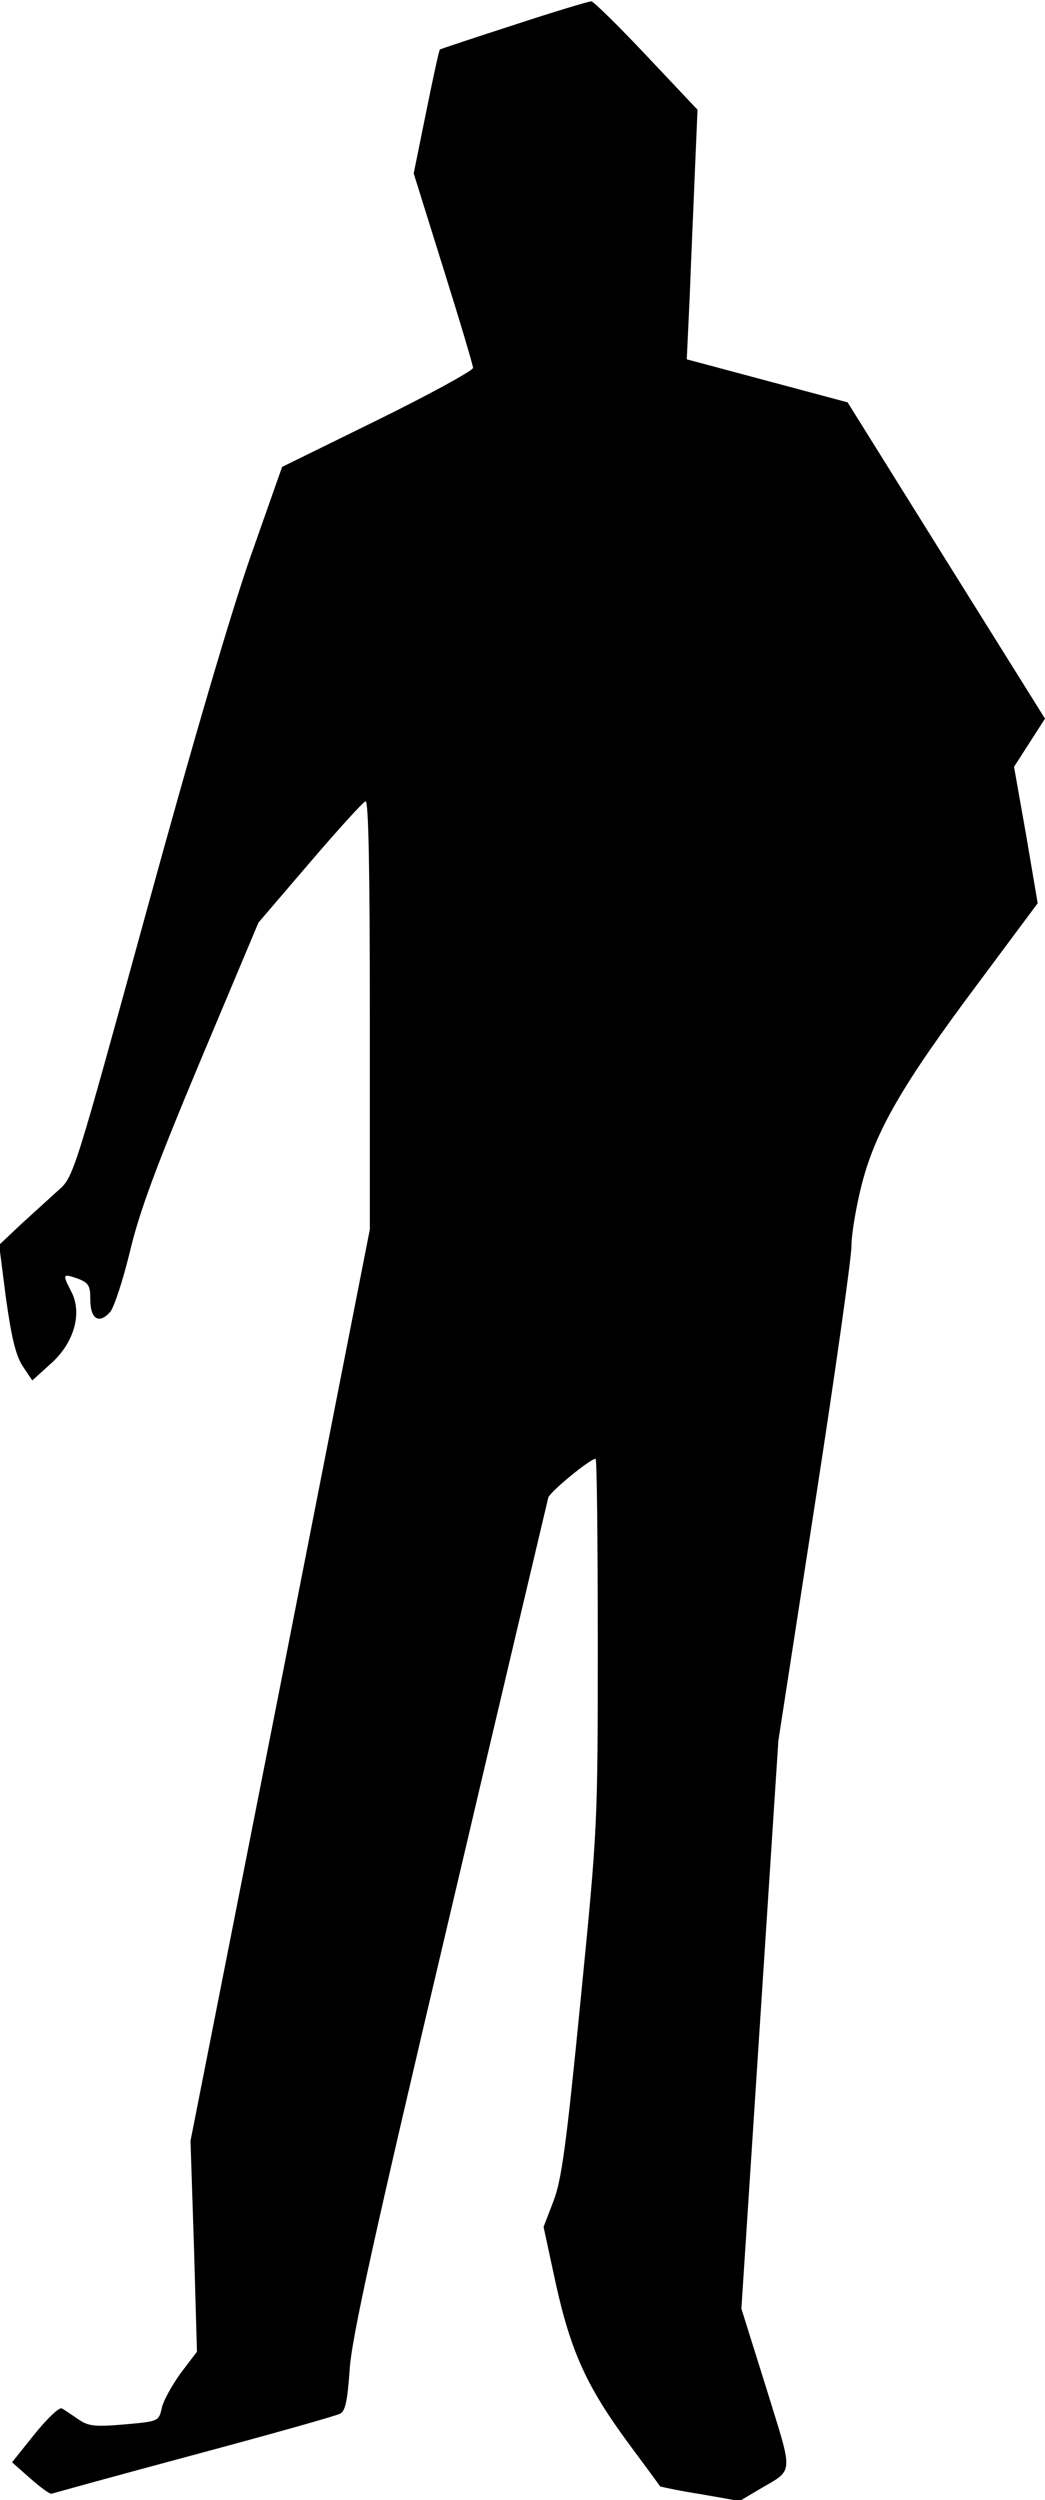 <?xml version="1.0" standalone="no"?>
<!DOCTYPE svg PUBLIC "-//W3C//DTD SVG 20010904//EN"
 "http://www.w3.org/TR/2001/REC-SVG-20010904/DTD/svg10.dtd">
<svg version="1.0" xmlns="http://www.w3.org/2000/svg"
 width="243pt" height="581pt" viewBox="0 0 243 581"
 preserveAspectRatio="xMidYMid meet">
<g transform="translate(0,581) scale(0.1,-0.1)"
fill="#000000" stroke="none">
<path fill="#000000" stroke="none" d="M1195 5752 c-93 -30 -171 -56 -172 -57
-2 -1 -16 -66 -32 -145 l-29 -143 69 -221 c38 -121 69 -225 69 -231 0 -6 -100
-61 -222 -121 l-222 -109 -74 -210 c-46 -132 -136 -438 -242 -825 -164 -597
-169 -615 -202 -644 -18 -16 -57 -52 -87 -79 l-53 -50 16 -125 c13 -92 23
-133 39 -157 l22 -33 42 38 c55 48 75 118 49 168 -21 41 -21 43 14 31 26 -10
30 -16 30 -49 0 -45 20 -58 46 -29 9 10 30 74 46 140 22 93 61 198 164 444
l135 321 119 139 c66 77 124 141 130 143 7 3 10 -159 10 -496 l0 -499 -208
-1059 -209 -1059 8 -245 7 -245 -38 -50 c-20 -28 -41 -65 -44 -82 -7 -30 -8
-30 -87 -37 -69 -6 -84 -4 -107 12 -15 10 -32 22 -38 25 -6 4 -34 -23 -64 -60
l-52 -65 43 -38 c24 -21 46 -37 49 -35 3 1 151 42 330 90 179 48 332 91 341
96 12 6 17 30 22 101 4 72 56 308 232 1053 124 528 228 967 230 975 5 14 97
90 110 90 3 0 5 -192 5 -426 0 -424 0 -429 -40 -833 -33 -335 -44 -417 -63
-466 l-23 -60 28 -130 c35 -158 71 -239 168 -371 40 -54 74 -100 75 -102 2 -1
43 -10 94 -18 l91 -16 42 25 c86 51 84 29 20 237 l-58 185 43 660 43 660 85
550 c47 303 85 573 85 600 0 28 11 92 24 143 32 124 94 231 269 465 l140 188
-27 159 -28 158 36 56 36 56 -230 368 -229 367 -187 50 -187 50 7 150 c3 83 9
213 12 290 l6 140 -118 125 c-65 69 -123 126 -129 127 -5 0 -86 -24 -180 -55z"/>
</g>
</svg>
